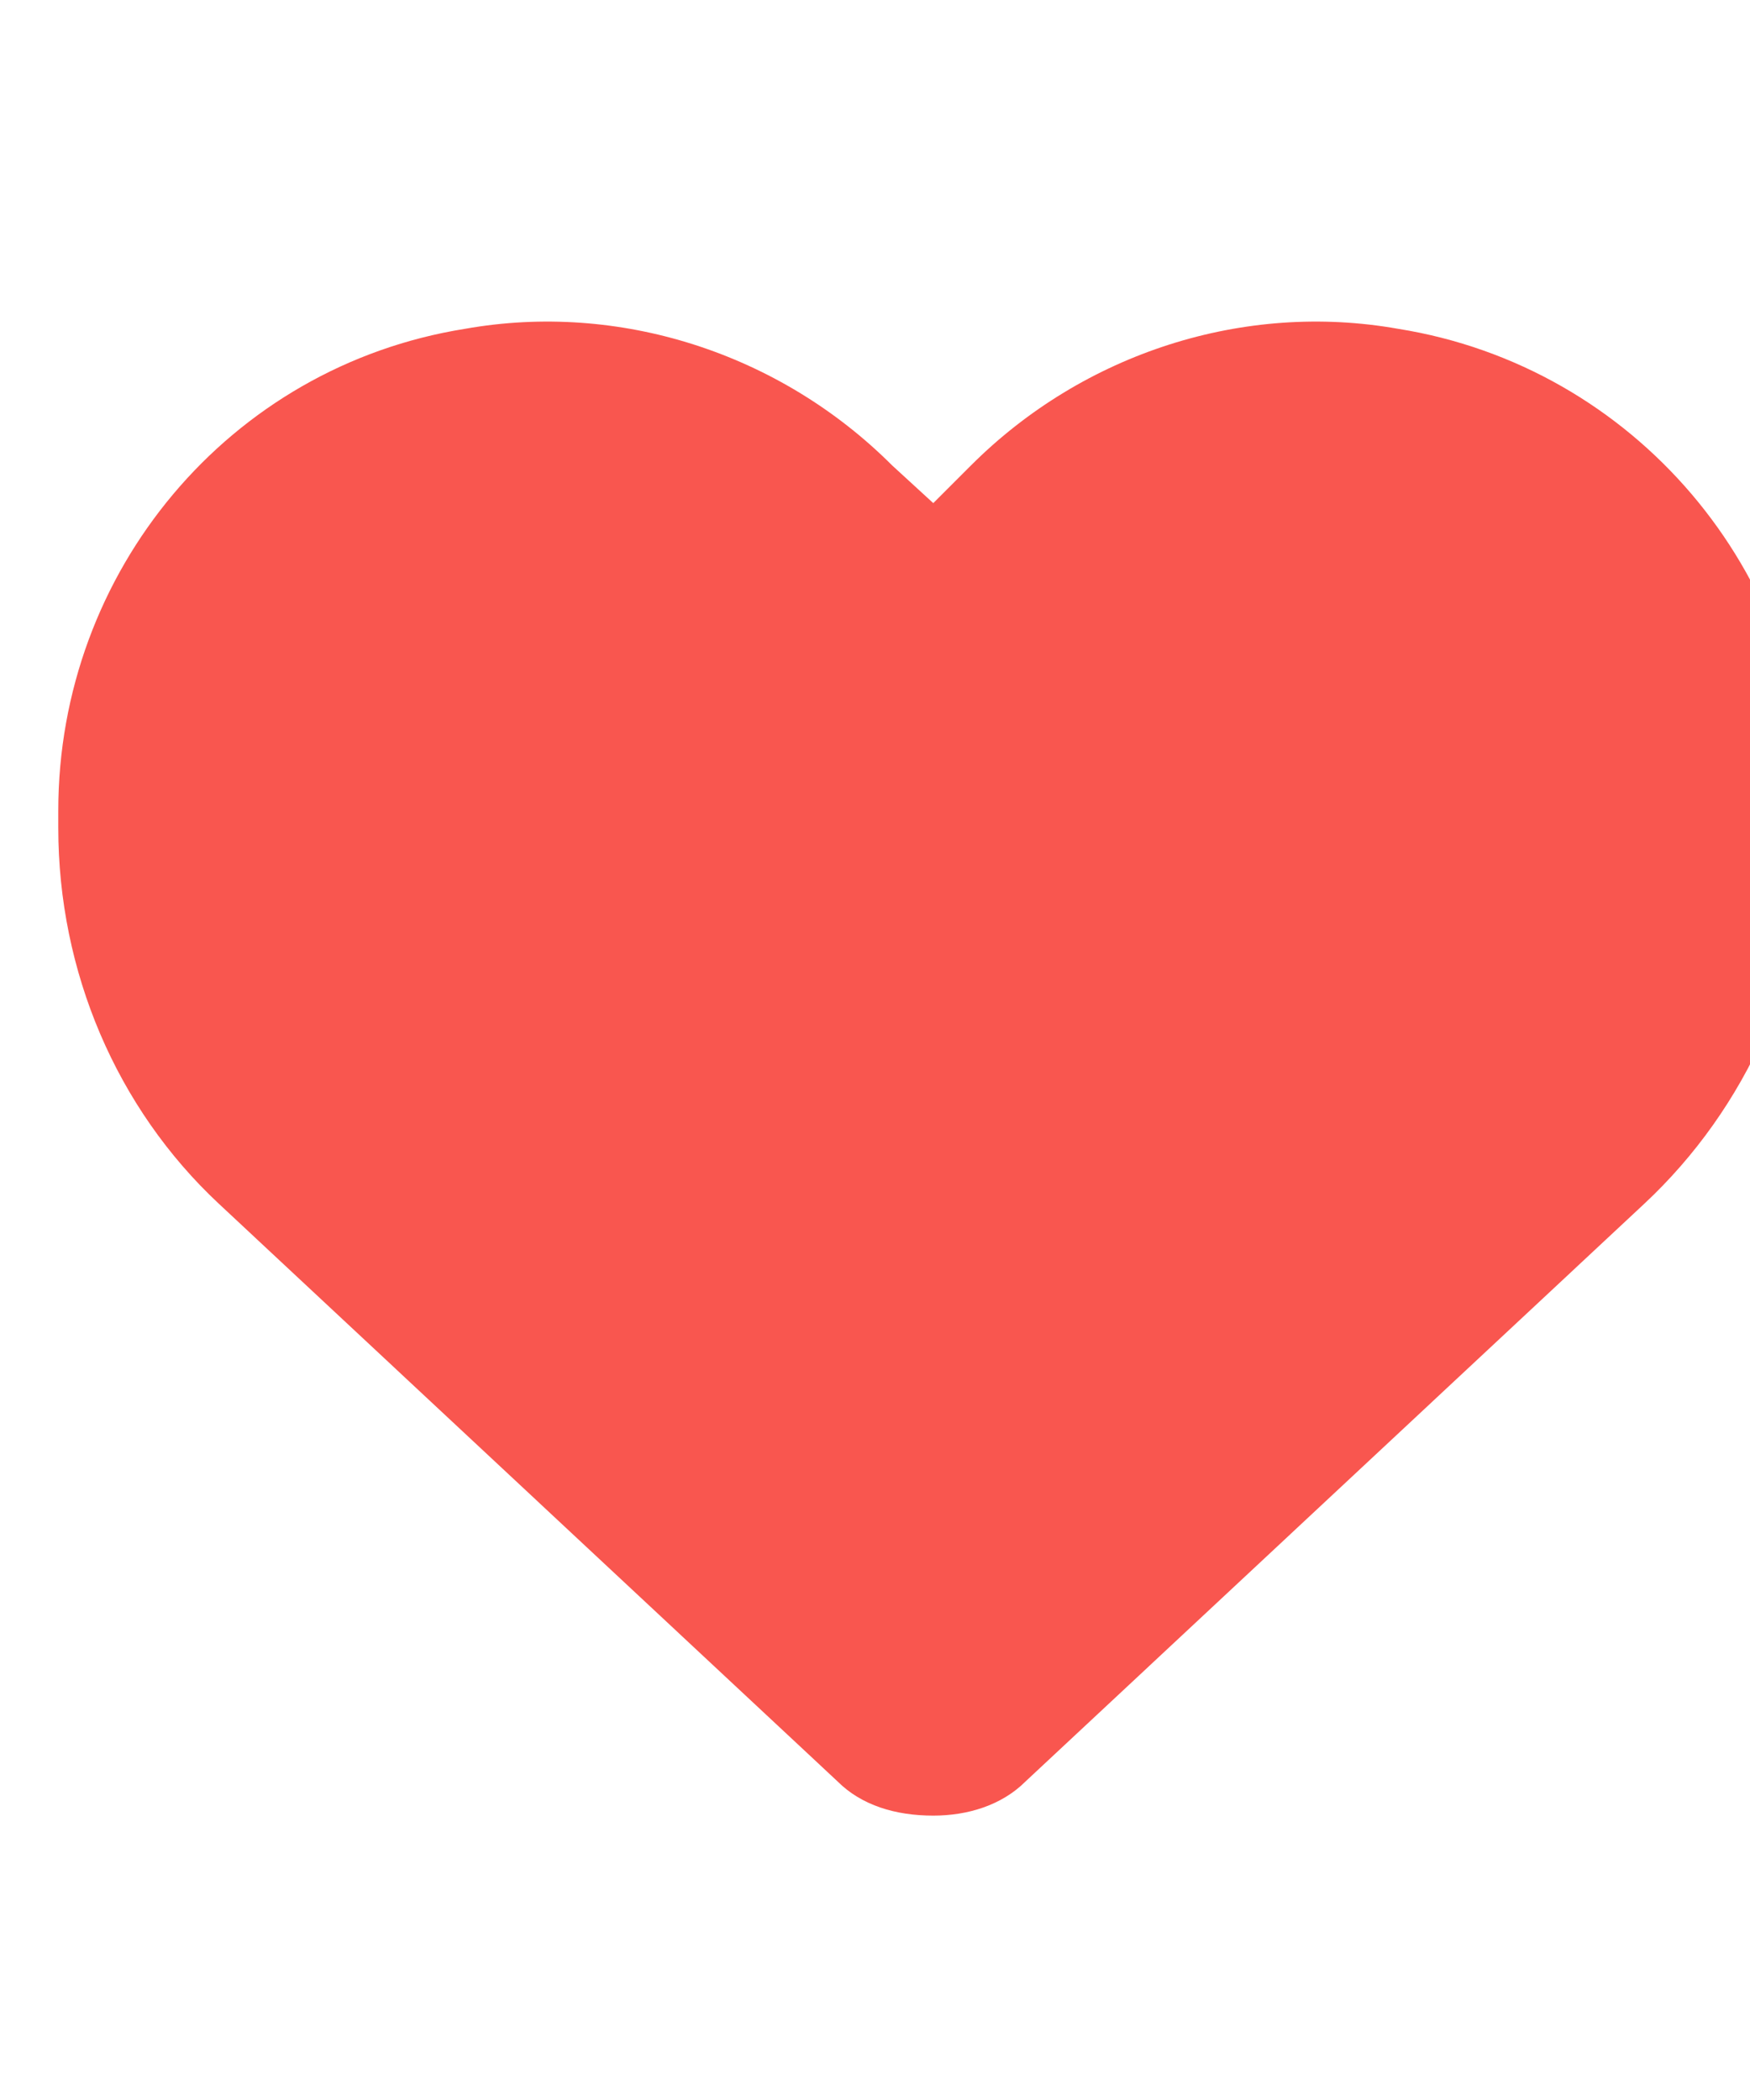 <svg width="20" height="24" viewBox="0 0 20 19" fill="none" xmlns="http://www.w3.org/2000/svg">
<path d="M0.666 6.961V6.766C0.666 4.031 2.619 1.688 5.314 1.258C7.072 0.945 8.908 1.531 10.197 2.82L10.666 3.25L11.096 2.82C12.385 1.531 14.221 0.945 15.979 1.258C18.674 1.688 20.666 4.031 20.666 6.766V6.961C20.666 8.602 19.963 10.164 18.791 11.258L11.721 17.859C11.447 18.133 11.057 18.25 10.666 18.25C10.236 18.25 9.846 18.133 9.572 17.859L2.502 11.258C1.33 10.164 0.666 8.602 0.666 6.961Z" fill="#F9564F"/>
</svg>
